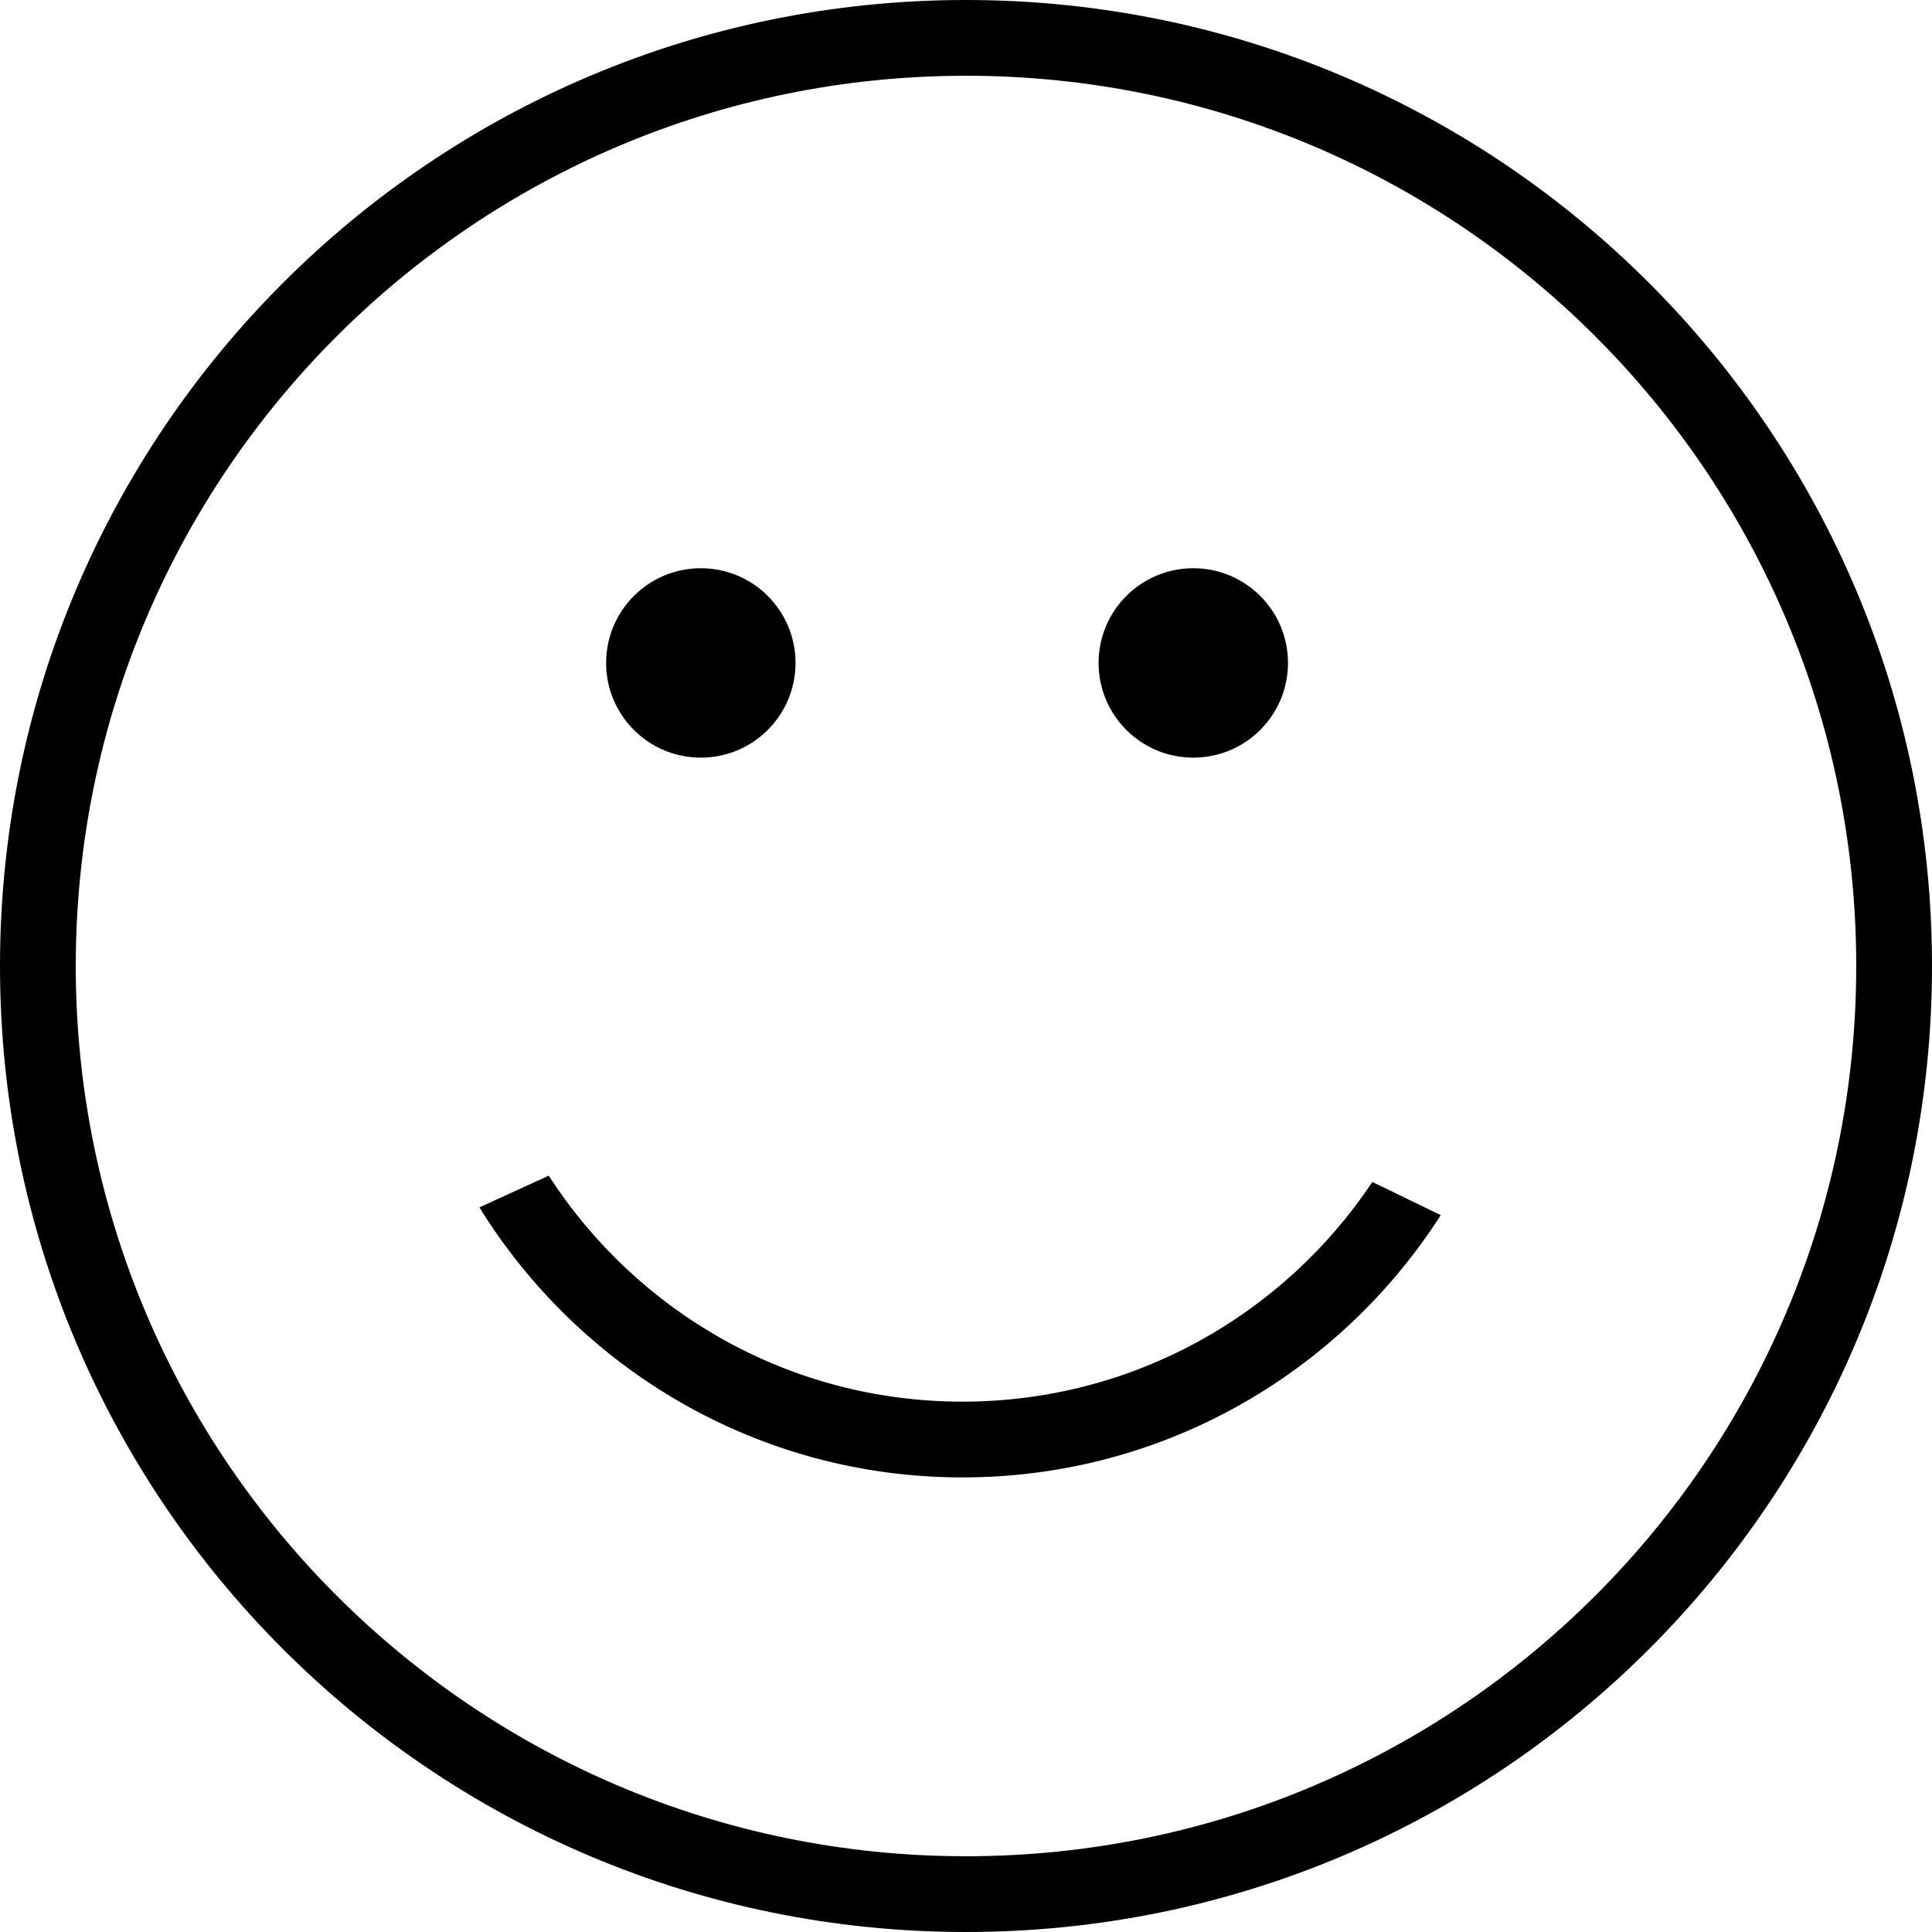 <svg xmlns="http://www.w3.org/2000/svg" xmlns:xlink="http://www.w3.org/1999/xlink" preserveAspectRatio="xMidYMid" width="51" height="51" viewBox="0 0 51 51">
  <defs>
    <style>
      .cls-1 {
        fill: #000;
        fill-rule: evenodd;
      }
    </style>
  </defs>
  <path d="M25.500,51.000 C11.417,51.000 0.000,39.583 0.000,25.500 C0.000,11.417 11.417,-0.000 25.500,-0.000 C39.583,-0.000 51.000,11.417 51.000,25.500 C51.000,39.583 39.583,51.000 25.500,51.000 ZM25.500,2.000 C12.521,2.000 2.000,12.521 2.000,25.500 C2.000,38.479 12.521,49.000 25.500,49.000 C38.479,49.000 49.000,38.479 49.000,25.500 C49.000,12.521 38.479,2.000 25.500,2.000 ZM25.406,39.000 C20.013,39.000 15.298,36.144 12.655,31.872 L14.485,31.035 C16.799,34.620 20.821,37.000 25.406,37.000 C29.922,37.000 33.896,34.696 36.227,31.201 L38.033,32.077 C35.366,36.236 30.714,39.000 25.406,39.000 ZM31.500,20.000 C30.119,20.000 29.000,18.881 29.000,17.500 C29.000,16.119 30.119,15.000 31.500,15.000 C32.881,15.000 34.000,16.119 34.000,17.500 C34.000,18.881 32.881,20.000 31.500,20.000 ZM18.500,20.000 C17.119,20.000 16.000,18.881 16.000,17.500 C16.000,16.119 17.119,15.000 18.500,15.000 C19.881,15.000 21.000,16.119 21.000,17.500 C21.000,18.881 19.881,20.000 18.500,20.000 Z" class="cls-1"/>
</svg>
